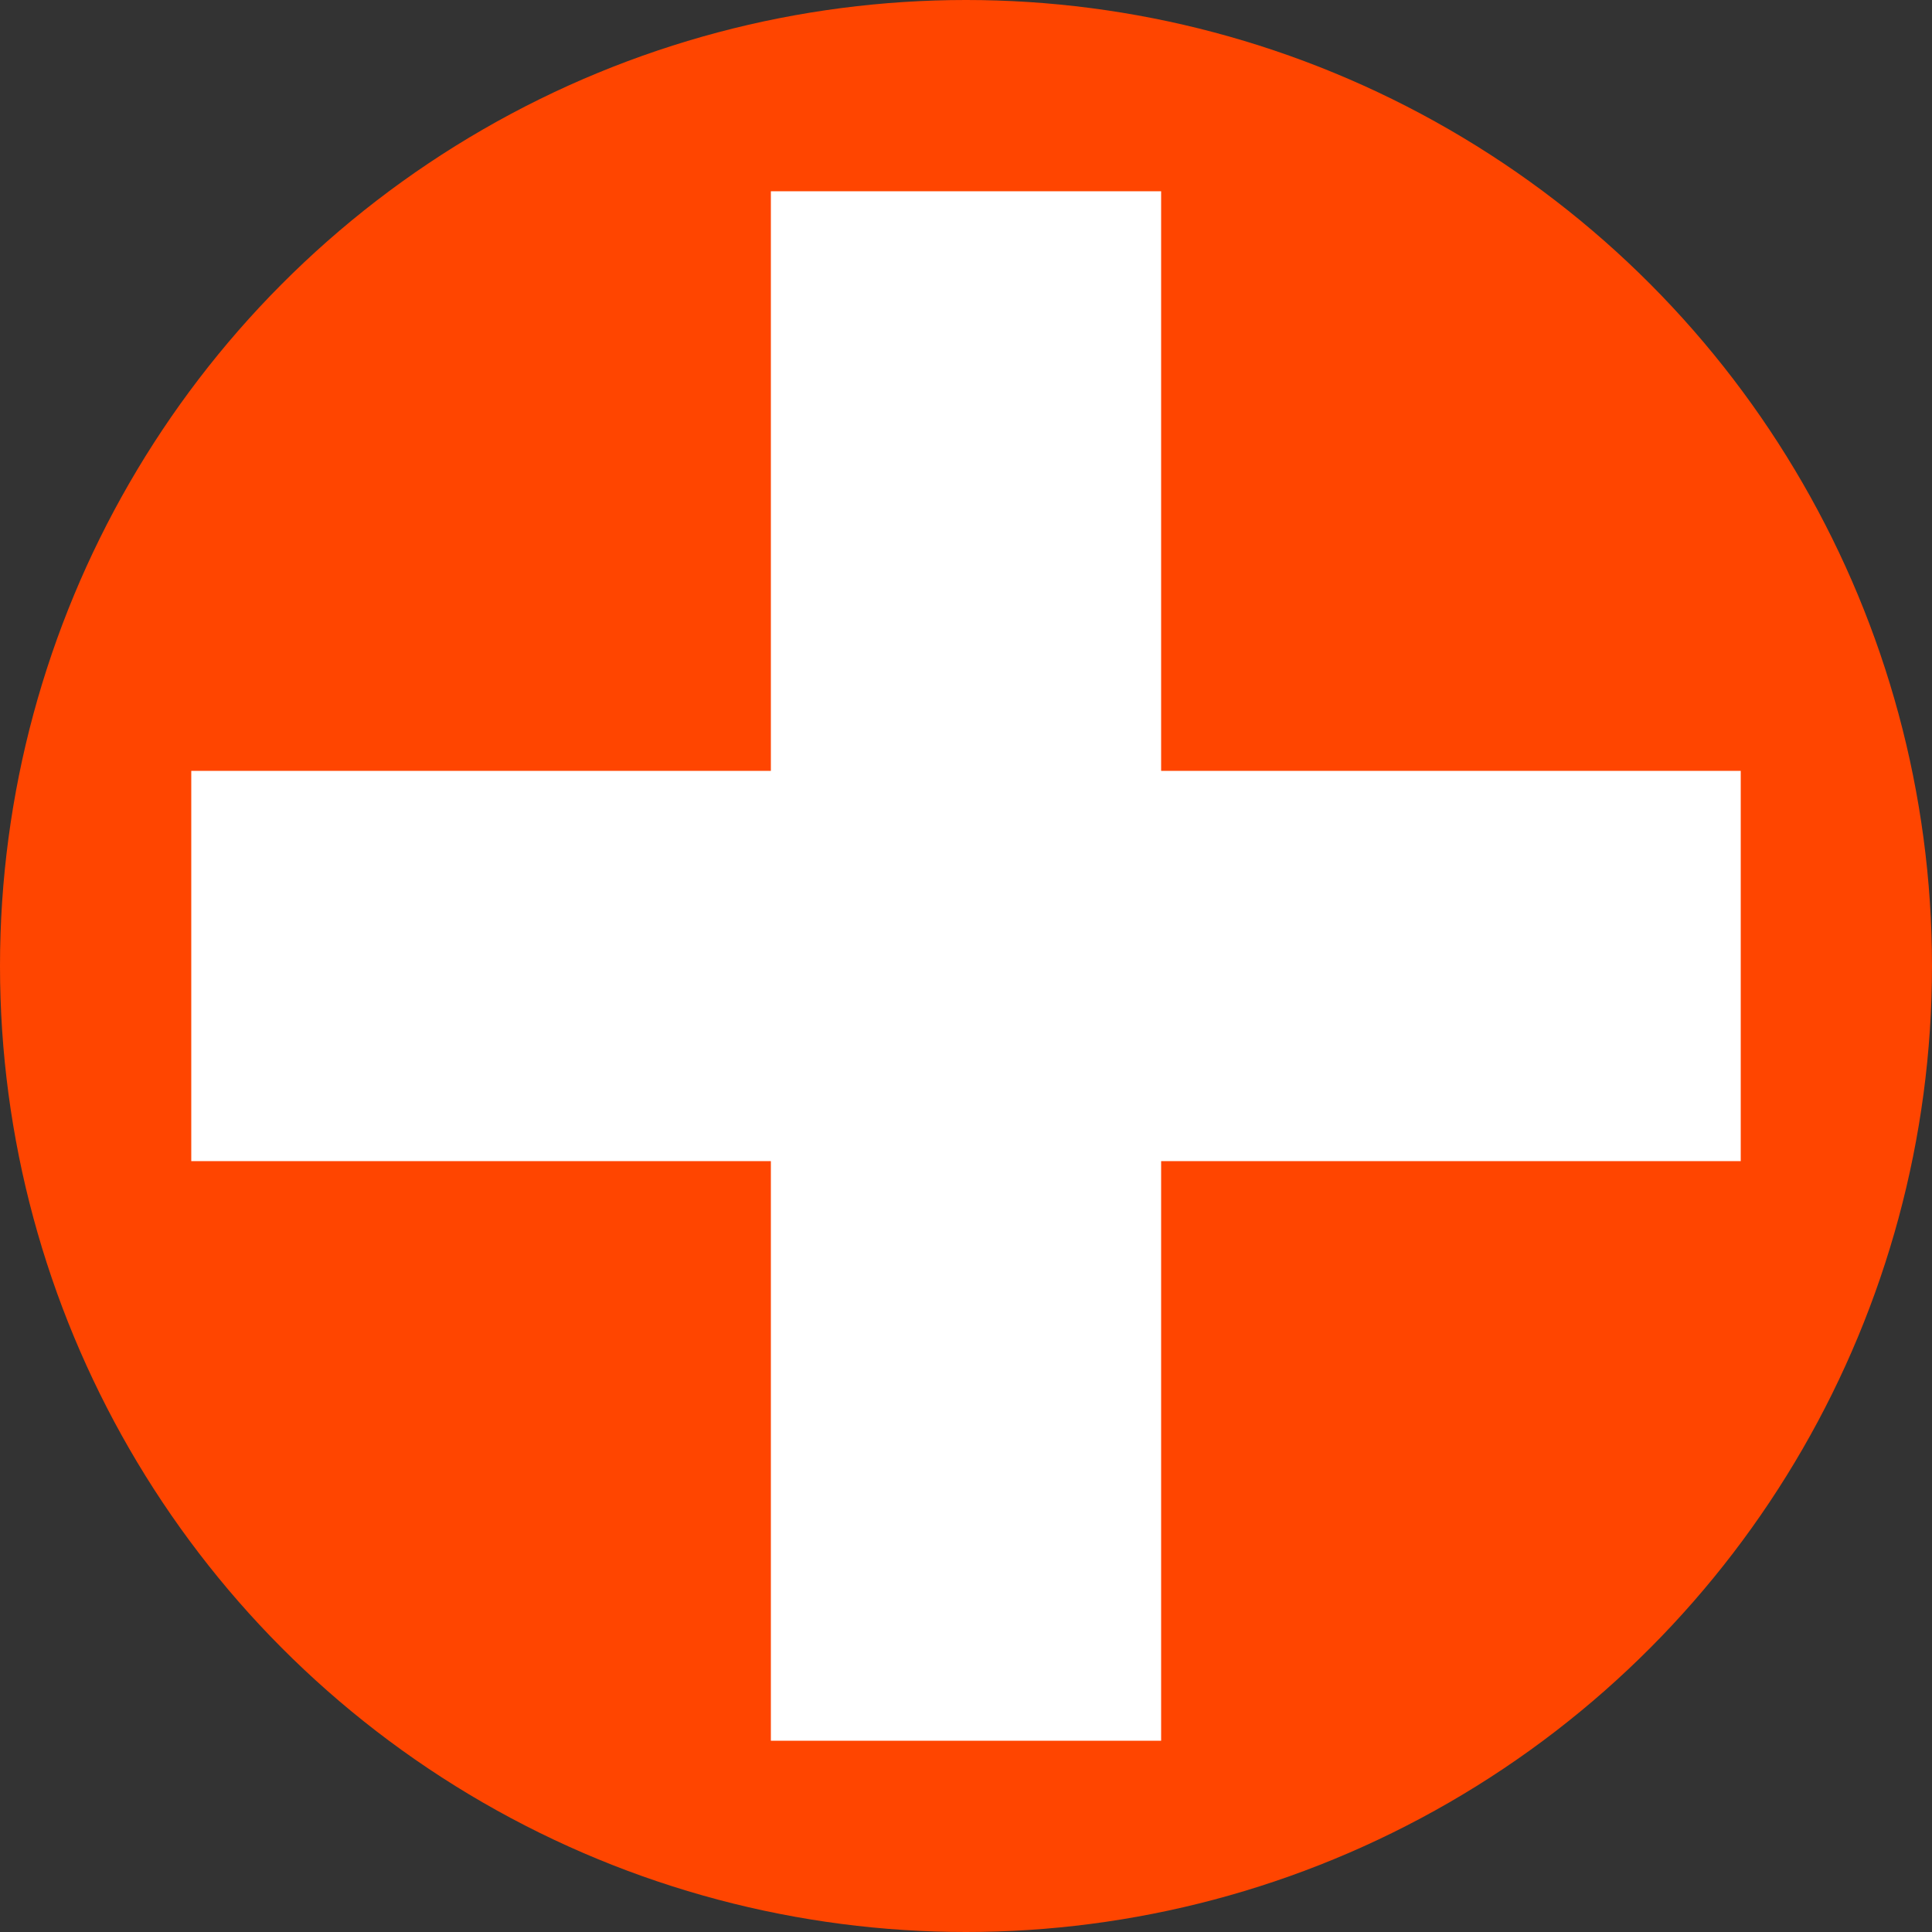 <svg height="500" width="500" xmlns="http://www.w3.org/2000/svg">
    <rect width="100%" height="100%" fill="#333333" stroke="none"/>
    <circle cx="250" cy="250" r="250" fill="orangered"/>
    <path
        d="m 250 250
            m -50 -50
            l 0 -150
            l 100 0
            l 0 150
            l 150 0
            l 0 100
            l -150 0
            l 0 150
            l -100 0
            l 0 -150
            l -150 0
            l 0 -100
            z
        "
        fill="white"
        stroke="white"
    >
    </path>
</svg>